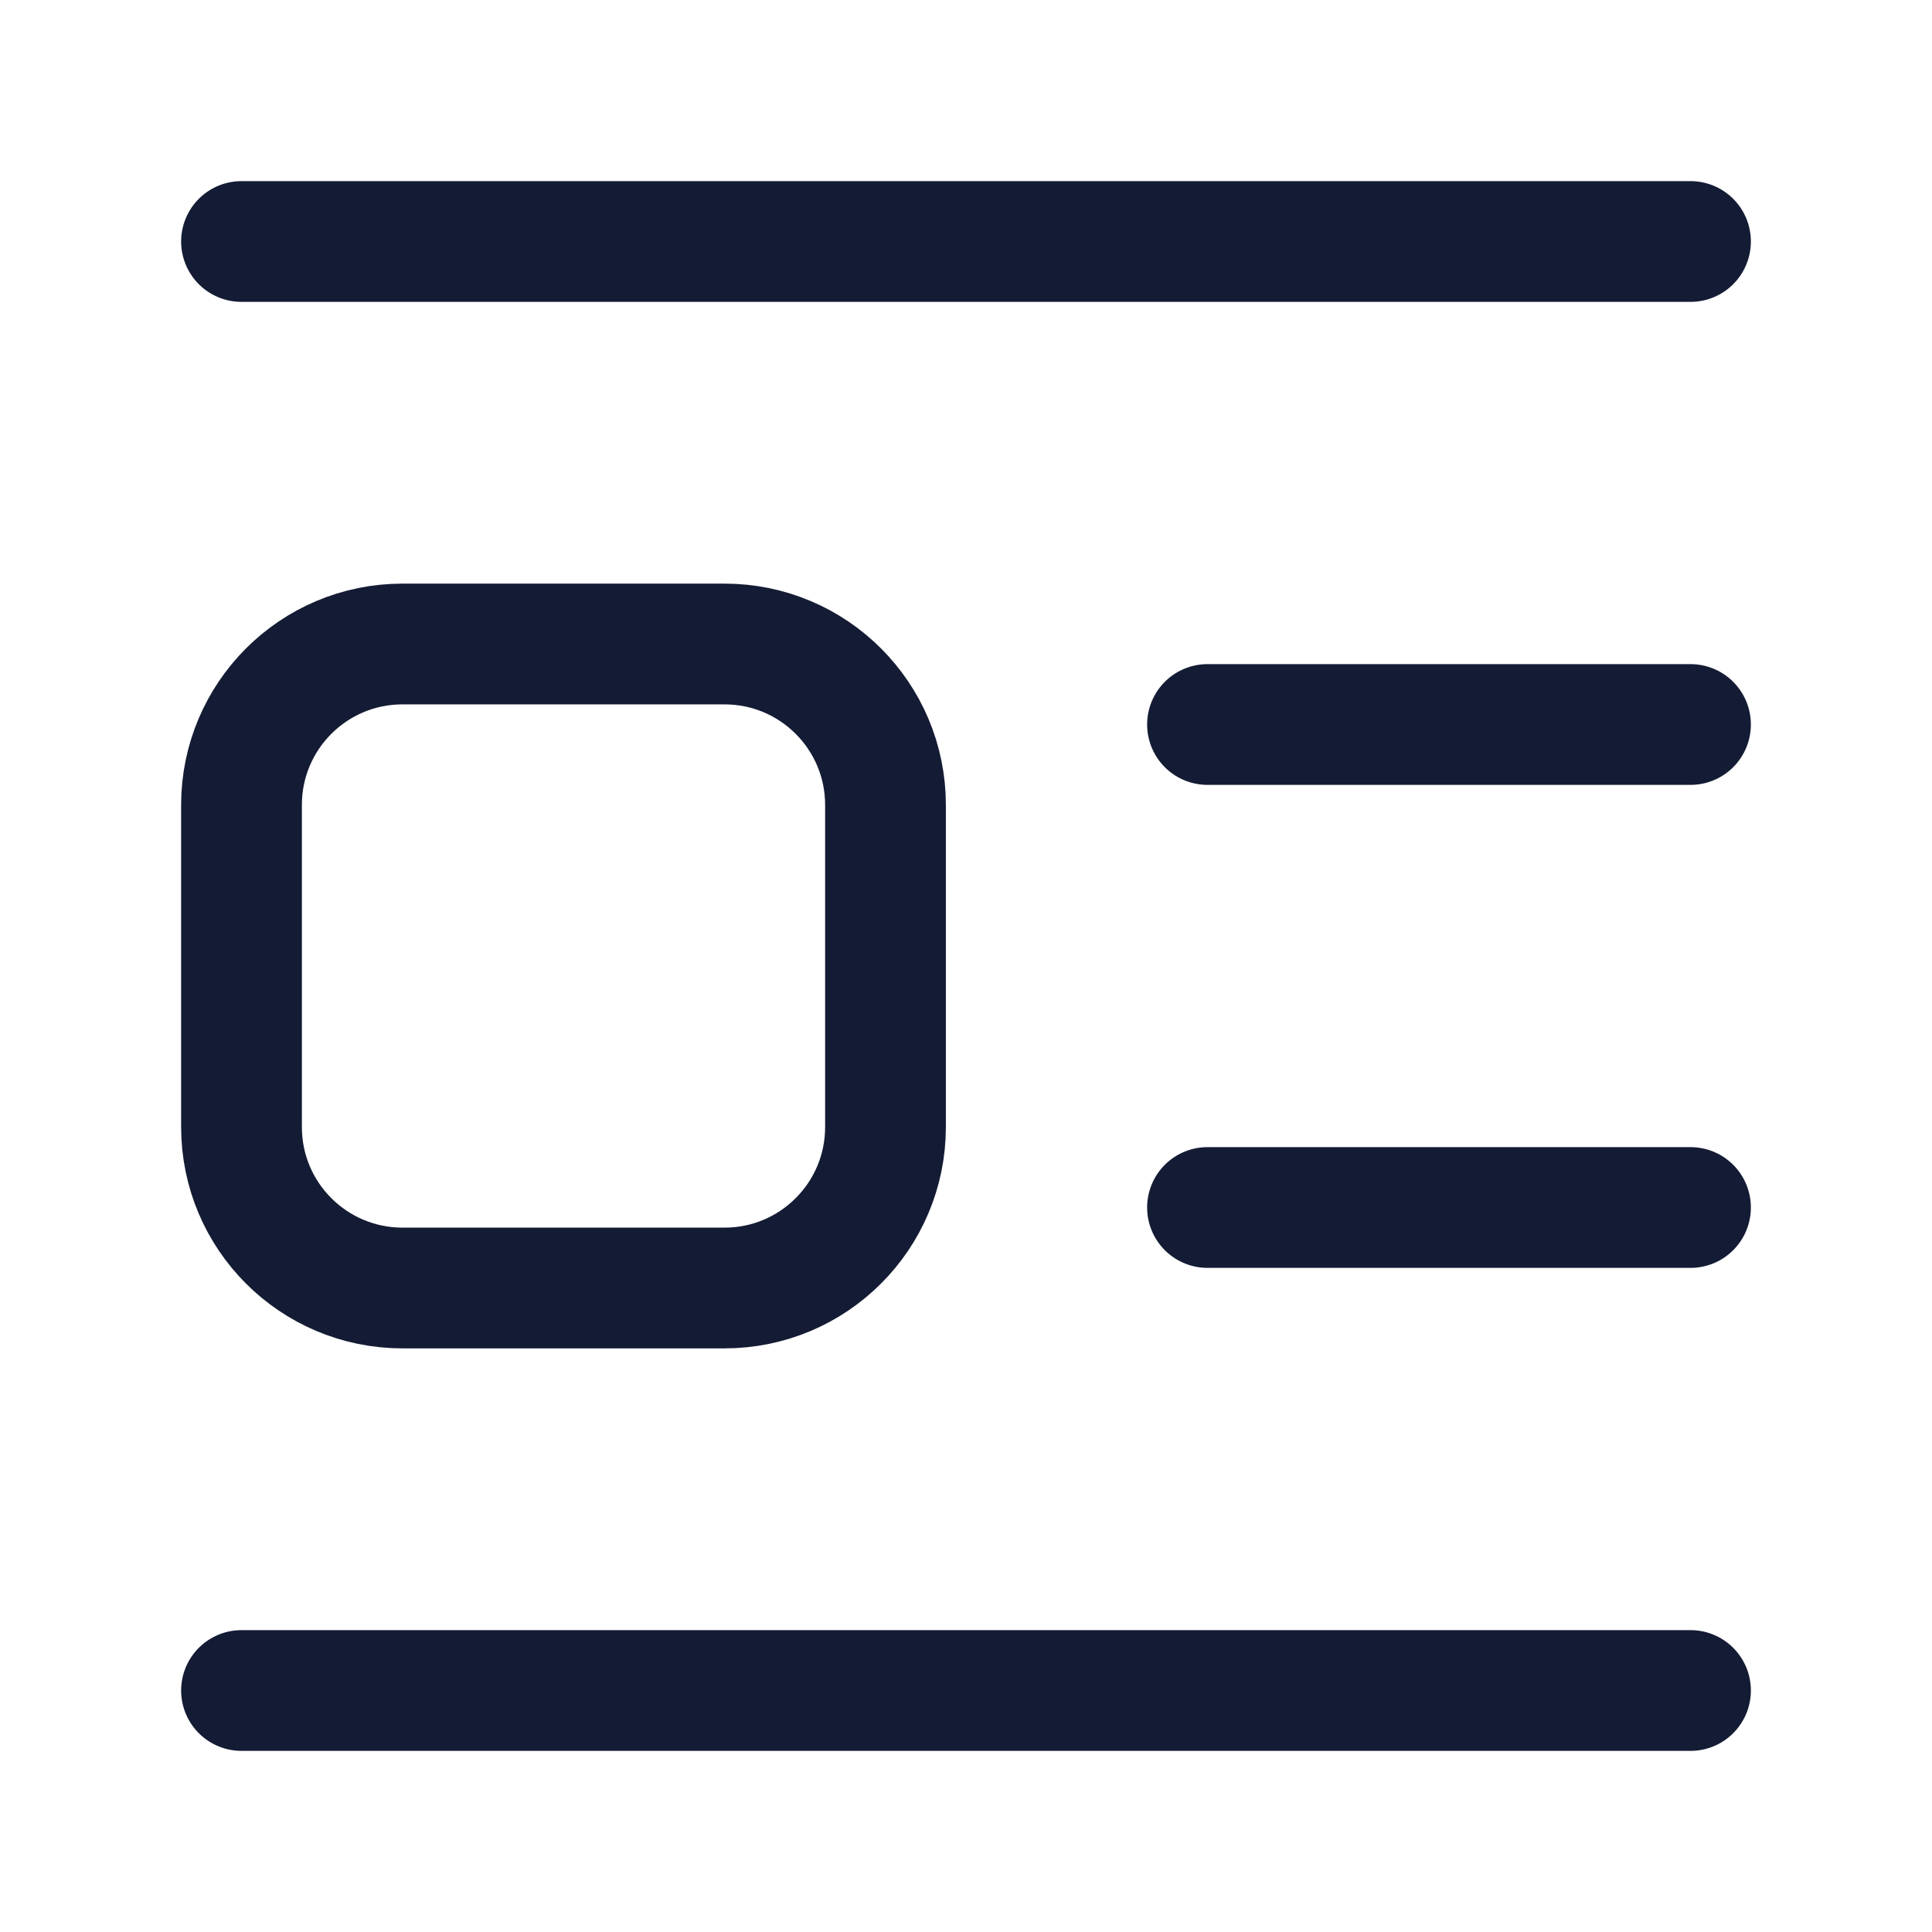 <svg width="24" height="24" viewBox="0 0 24 24" fill="none" xmlns="http://www.w3.org/2000/svg">
<path d="M15 9H21" stroke="#141B34" stroke-width="1.5" stroke-linecap="round" stroke-linejoin="round"/>
<path d="M15 15H21" stroke="#141B34" stroke-width="1.5" stroke-linecap="round" stroke-linejoin="round"/>
<path d="M3 3H21" stroke="#141B34" stroke-width="1.5" stroke-linecap="round" stroke-linejoin="round"/>
<path d="M3 21H21" stroke="#141B34" stroke-width="1.5" stroke-linecap="round" stroke-linejoin="round"/>
<path d="M9 8H5C3.895 8 3 8.895 3 10V14C3 15.105 3.895 16 5 16H9C10.105 16 11 15.105 11 14V10C11 8.895 10.105 8 9 8Z" stroke="#141B34" stroke-width="1.5" stroke-linecap="round" stroke-linejoin="round"/>
</svg>
